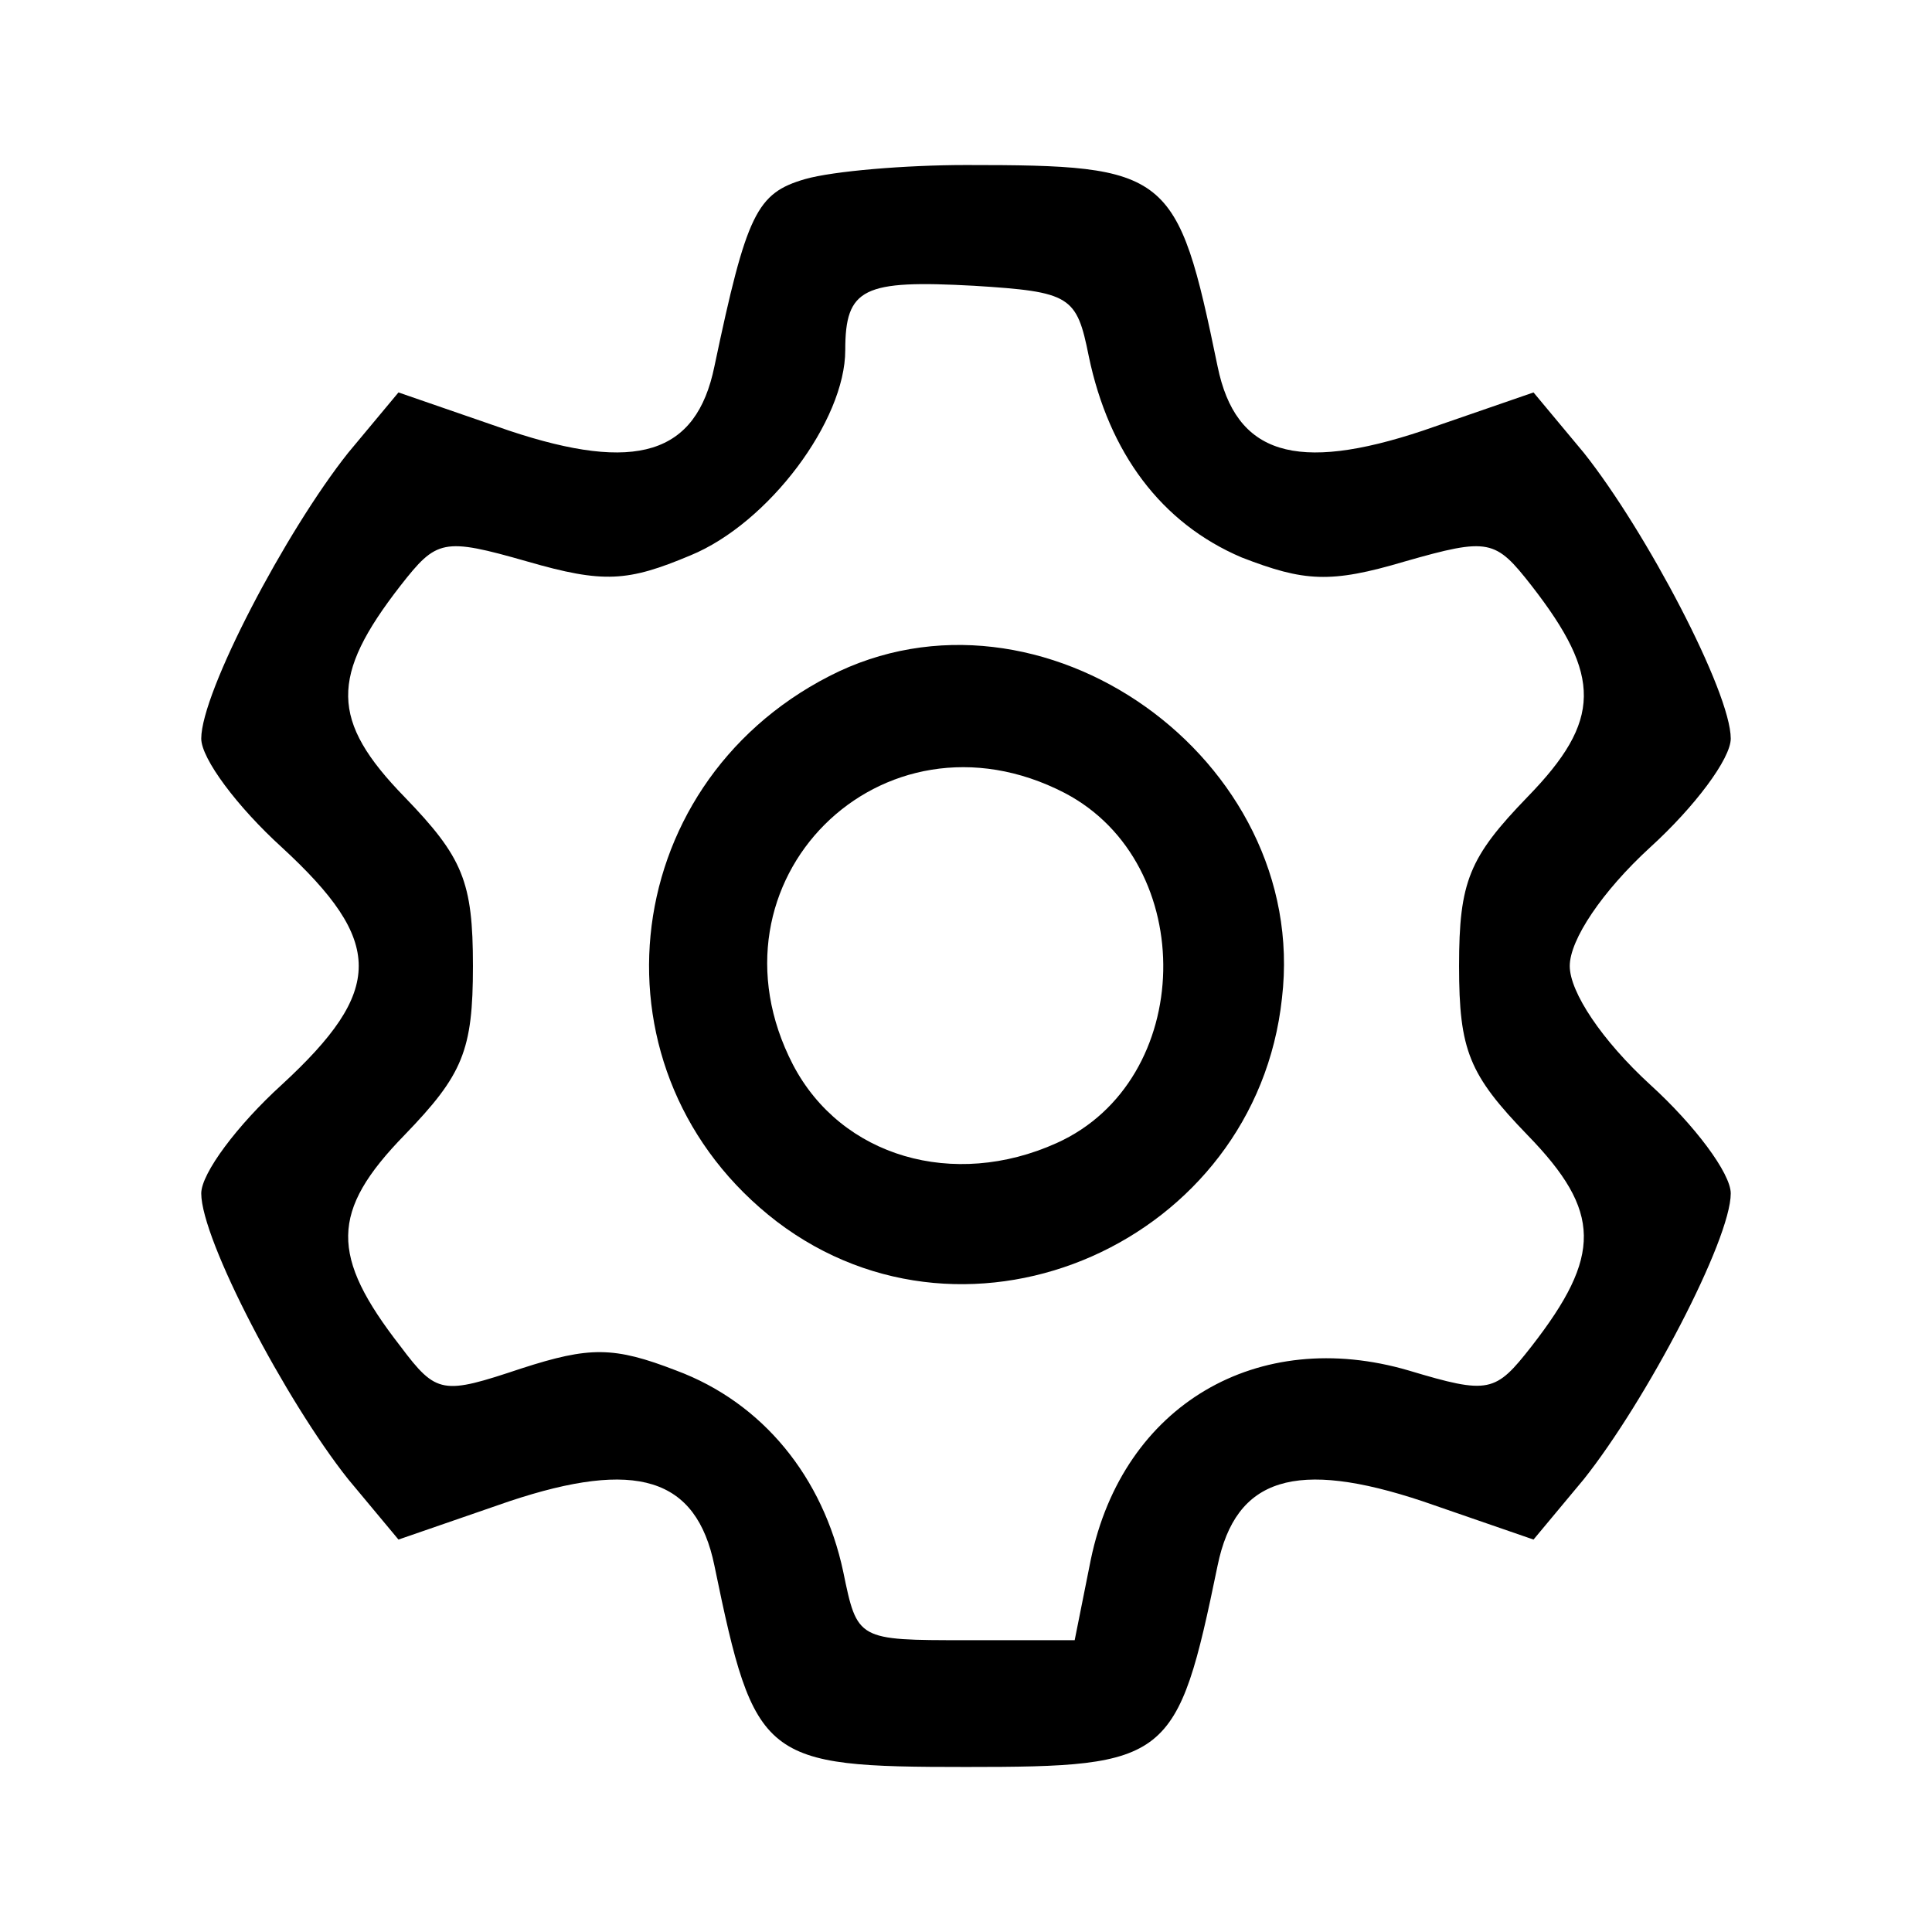 <?xml version="1.0" standalone="no"?>
<!DOCTYPE svg PUBLIC "-//W3C//DTD SVG 20010904//EN"
 "http://www.w3.org/TR/2001/REC-SVG-20010904/DTD/svg10.dtd">
<svg version="1.0" xmlns="http://www.w3.org/2000/svg"
 width="96pt" height="96pt" viewBox="0 0 96 96"
 preserveAspectRatio="xMidYMid meet">

<g transform="translate(0,96) scale(0.1,-0.1)"
fill="#000000" stroke="none">
<path d="M400 871 c-24 -7 -29 -17 -45 -93 -9 -44 -39 -53 -102 -32 l-55 19
-25 -30 c-31 -39 -73 -119 -73 -142 0 -10 18 -34 40 -54 51 -47 51 -71 0 -118
-22 -20 -40 -44 -40 -54 0 -23 42 -103 73 -142 l25 -30 55 19 c63 21 93 12
102 -32 20 -97 24 -100 125 -100 101 0 105 3 125 100 9 44 39 53 102 32 l55
-19 25 30 c31 39 73 119 73 142 0 10 -18 34 -40 54 -24 22 -40 46 -40 59 0 13
16 37 40 59 22 20 40 44 40 54 0 23 -42 103 -73 142 l-25 30 -55 -19 c-63 -21
-93 -12 -102 32 -20 97 -24 100 -125 100 -30 0 -66 -3 -80 -7z m141 -88 c10
-48 36 -83 76 -100 31 -12 44 -13 81 -2 42 12 45 11 63 -12 35 -45 35 -67 -2
-105 -29 -30 -34 -42 -34 -84 0 -42 5 -54 34 -84 37 -38 37 -60 2 -105 -18
-23 -21 -24 -61 -12 -75 22 -142 -17 -158 -94 l-8 -40 -54 0 c-54 0 -54 0 -61
34 -10 47 -40 84 -83 100 -31 12 -43 12 -77 1 -39 -13 -42 -13 -60 11 -35 45
-35 67 2 105 29 30 34 42 34 84 0 42 -5 54 -34 84 -37 38 -37 60 -2 105 18 23
21 24 63 12 38 -11 50 -10 81 3 39 16 77 67 77 102 0 31 9 35 64 32 48 -3 51
-5 57 -35z"/>
<path d="M412 624 c-107 -55 -121 -198 -26 -271 96 -73 238 -10 251 111 14
119 -120 214 -225 160z m117 -58 c67 -35 65 -143 -4 -174 -51 -23 -107 -7
-131 39 -47 91 44 182 135 135z"/>
</g>
</svg>
